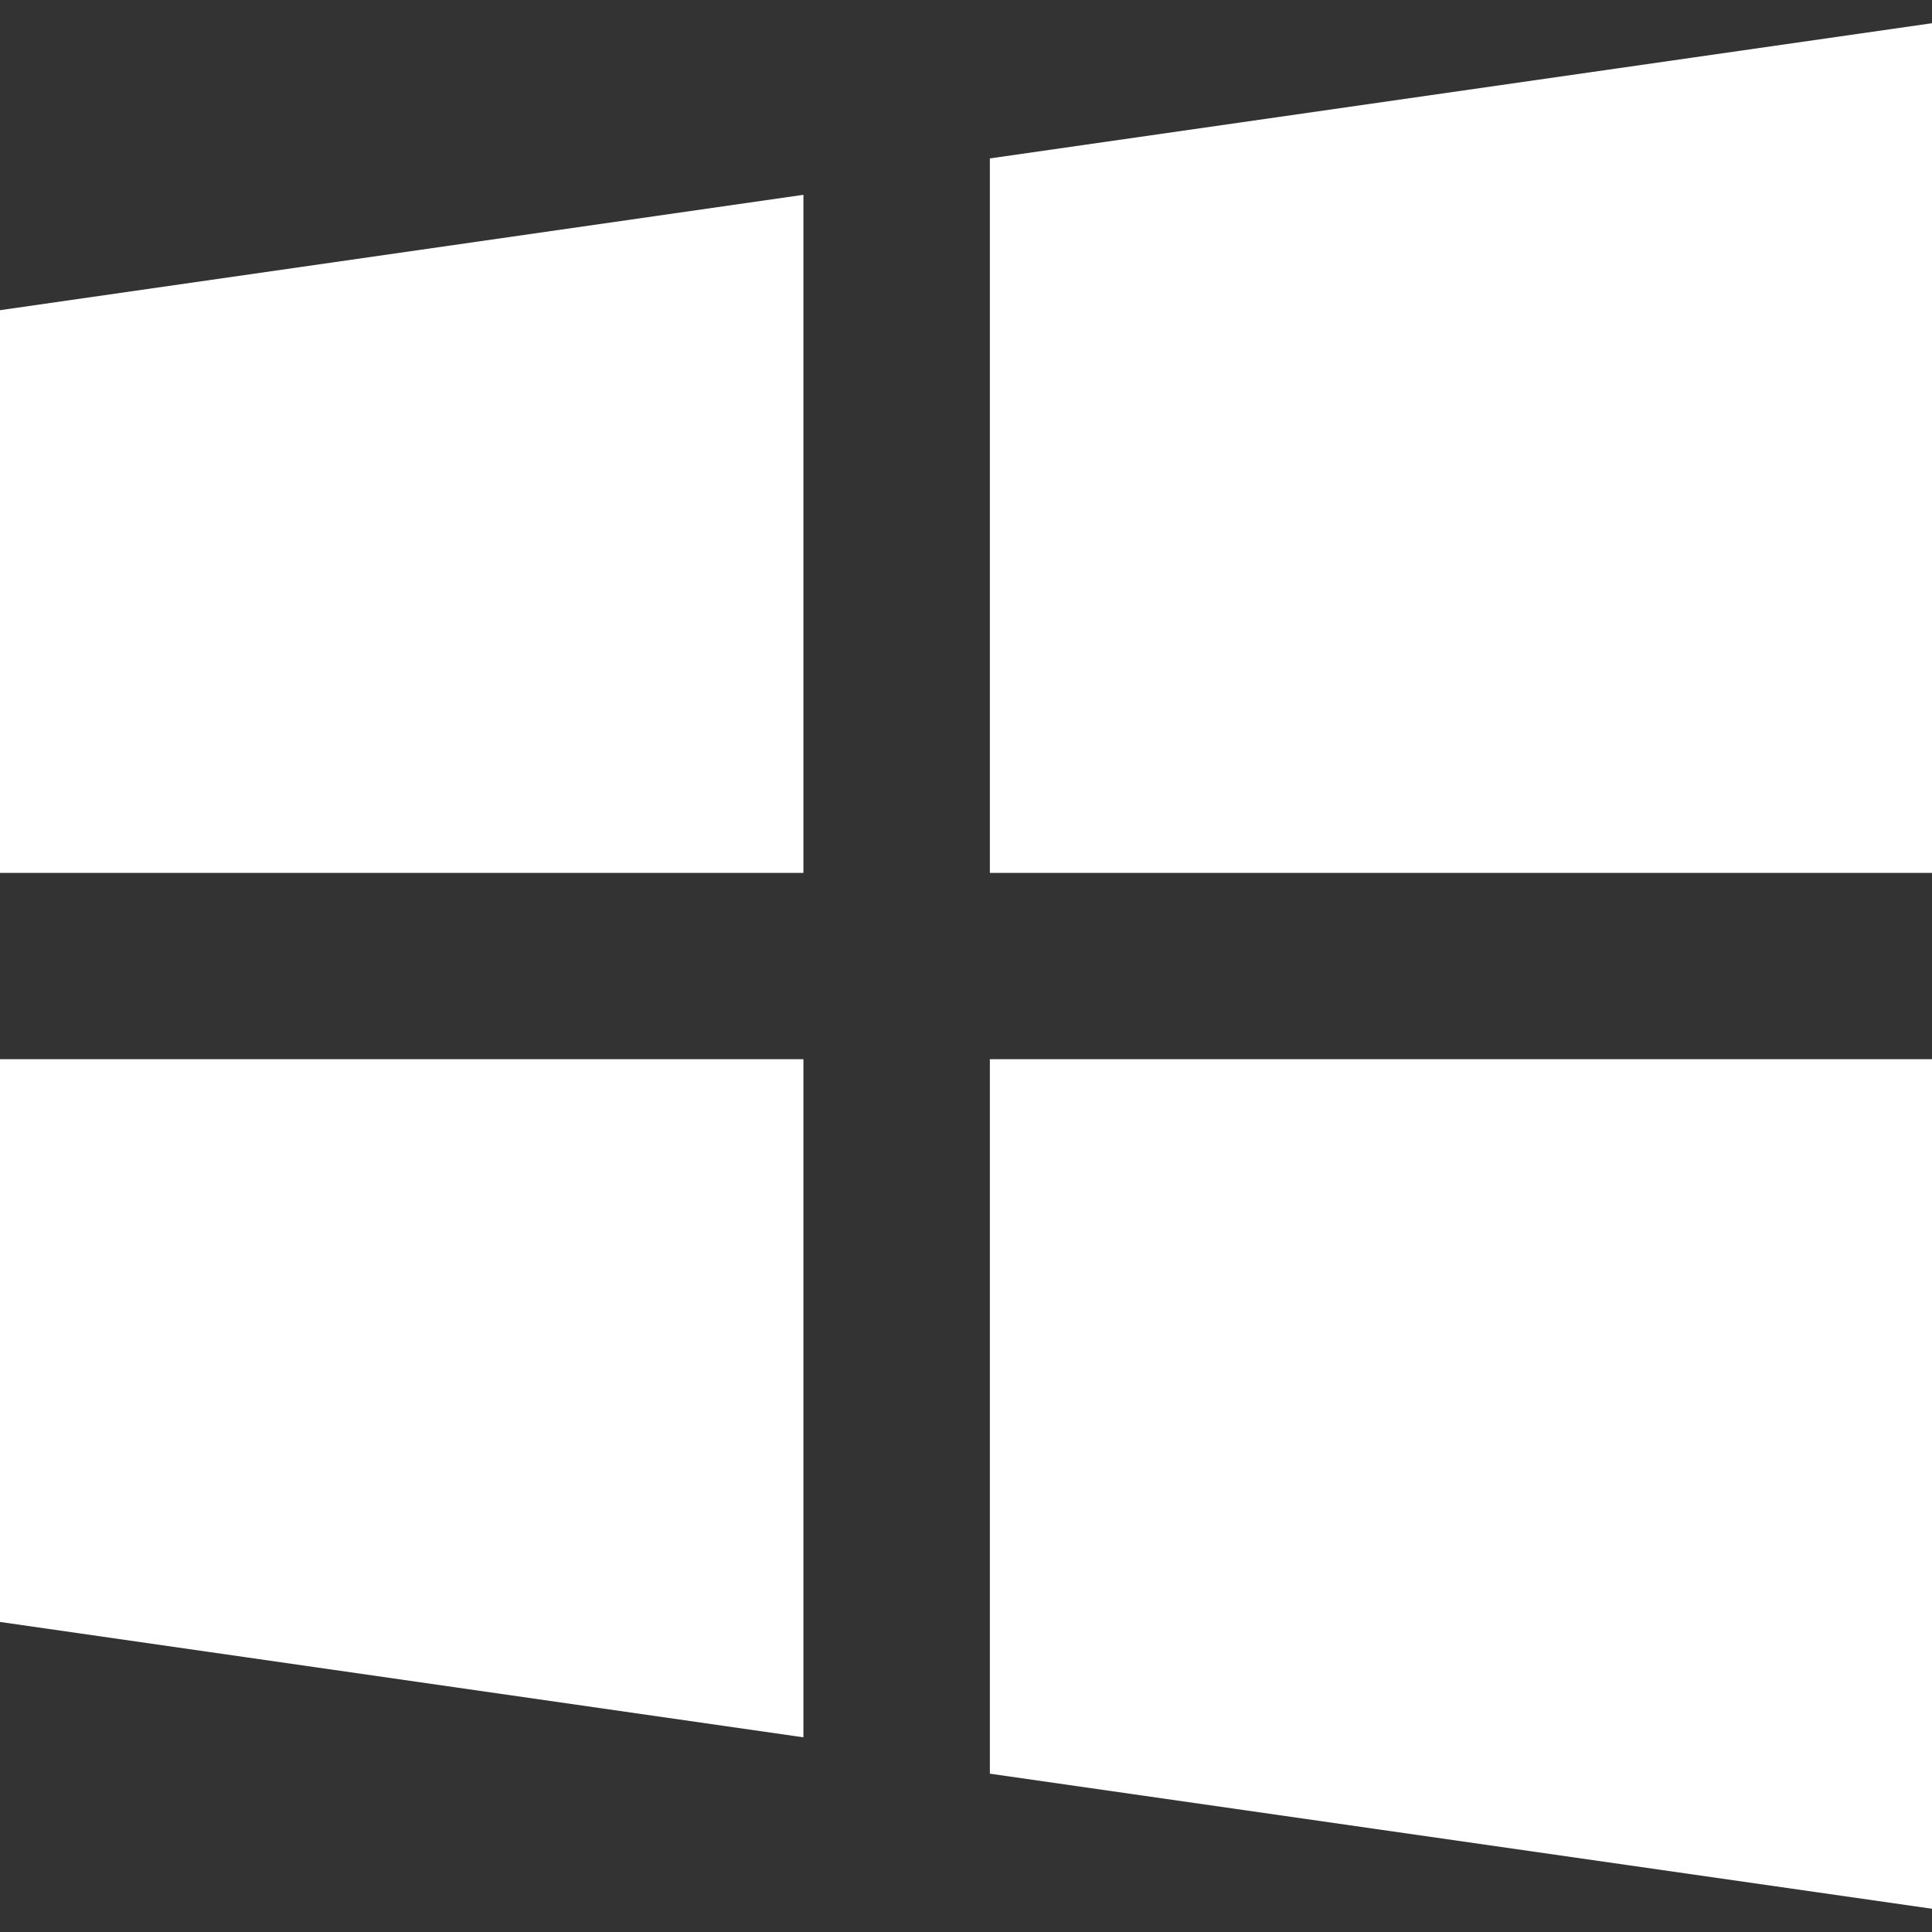 <svg width="60" height="60" viewBox="0 0 60 60" fill="none" xmlns="http://www.w3.org/2000/svg">
<rect x="0" y="0" width="60" height="60" fill="#333333" stroke="none"/>
<g clip-path="url(#clip0_9_4798)">
<path d="M0 32.895V50.371L24.951 53.954V32.895H0Z" fill="white"/>
<path d="M24.951 6.05L0 9.633V27.109H24.951V6.05Z" fill="white"/>
<path d="M60 27.109V0.721L30.741 4.92V27.109H60Z" fill="white"/>
<path d="M30.741 55.083L60 59.278V32.895H30.741V55.083Z" fill="white"/>
</g>
<defs>
<clipPath id="clip0_9_4798">
<rect width="60" height="60" fill="white"/>
</clipPath>
</defs>
</svg>
